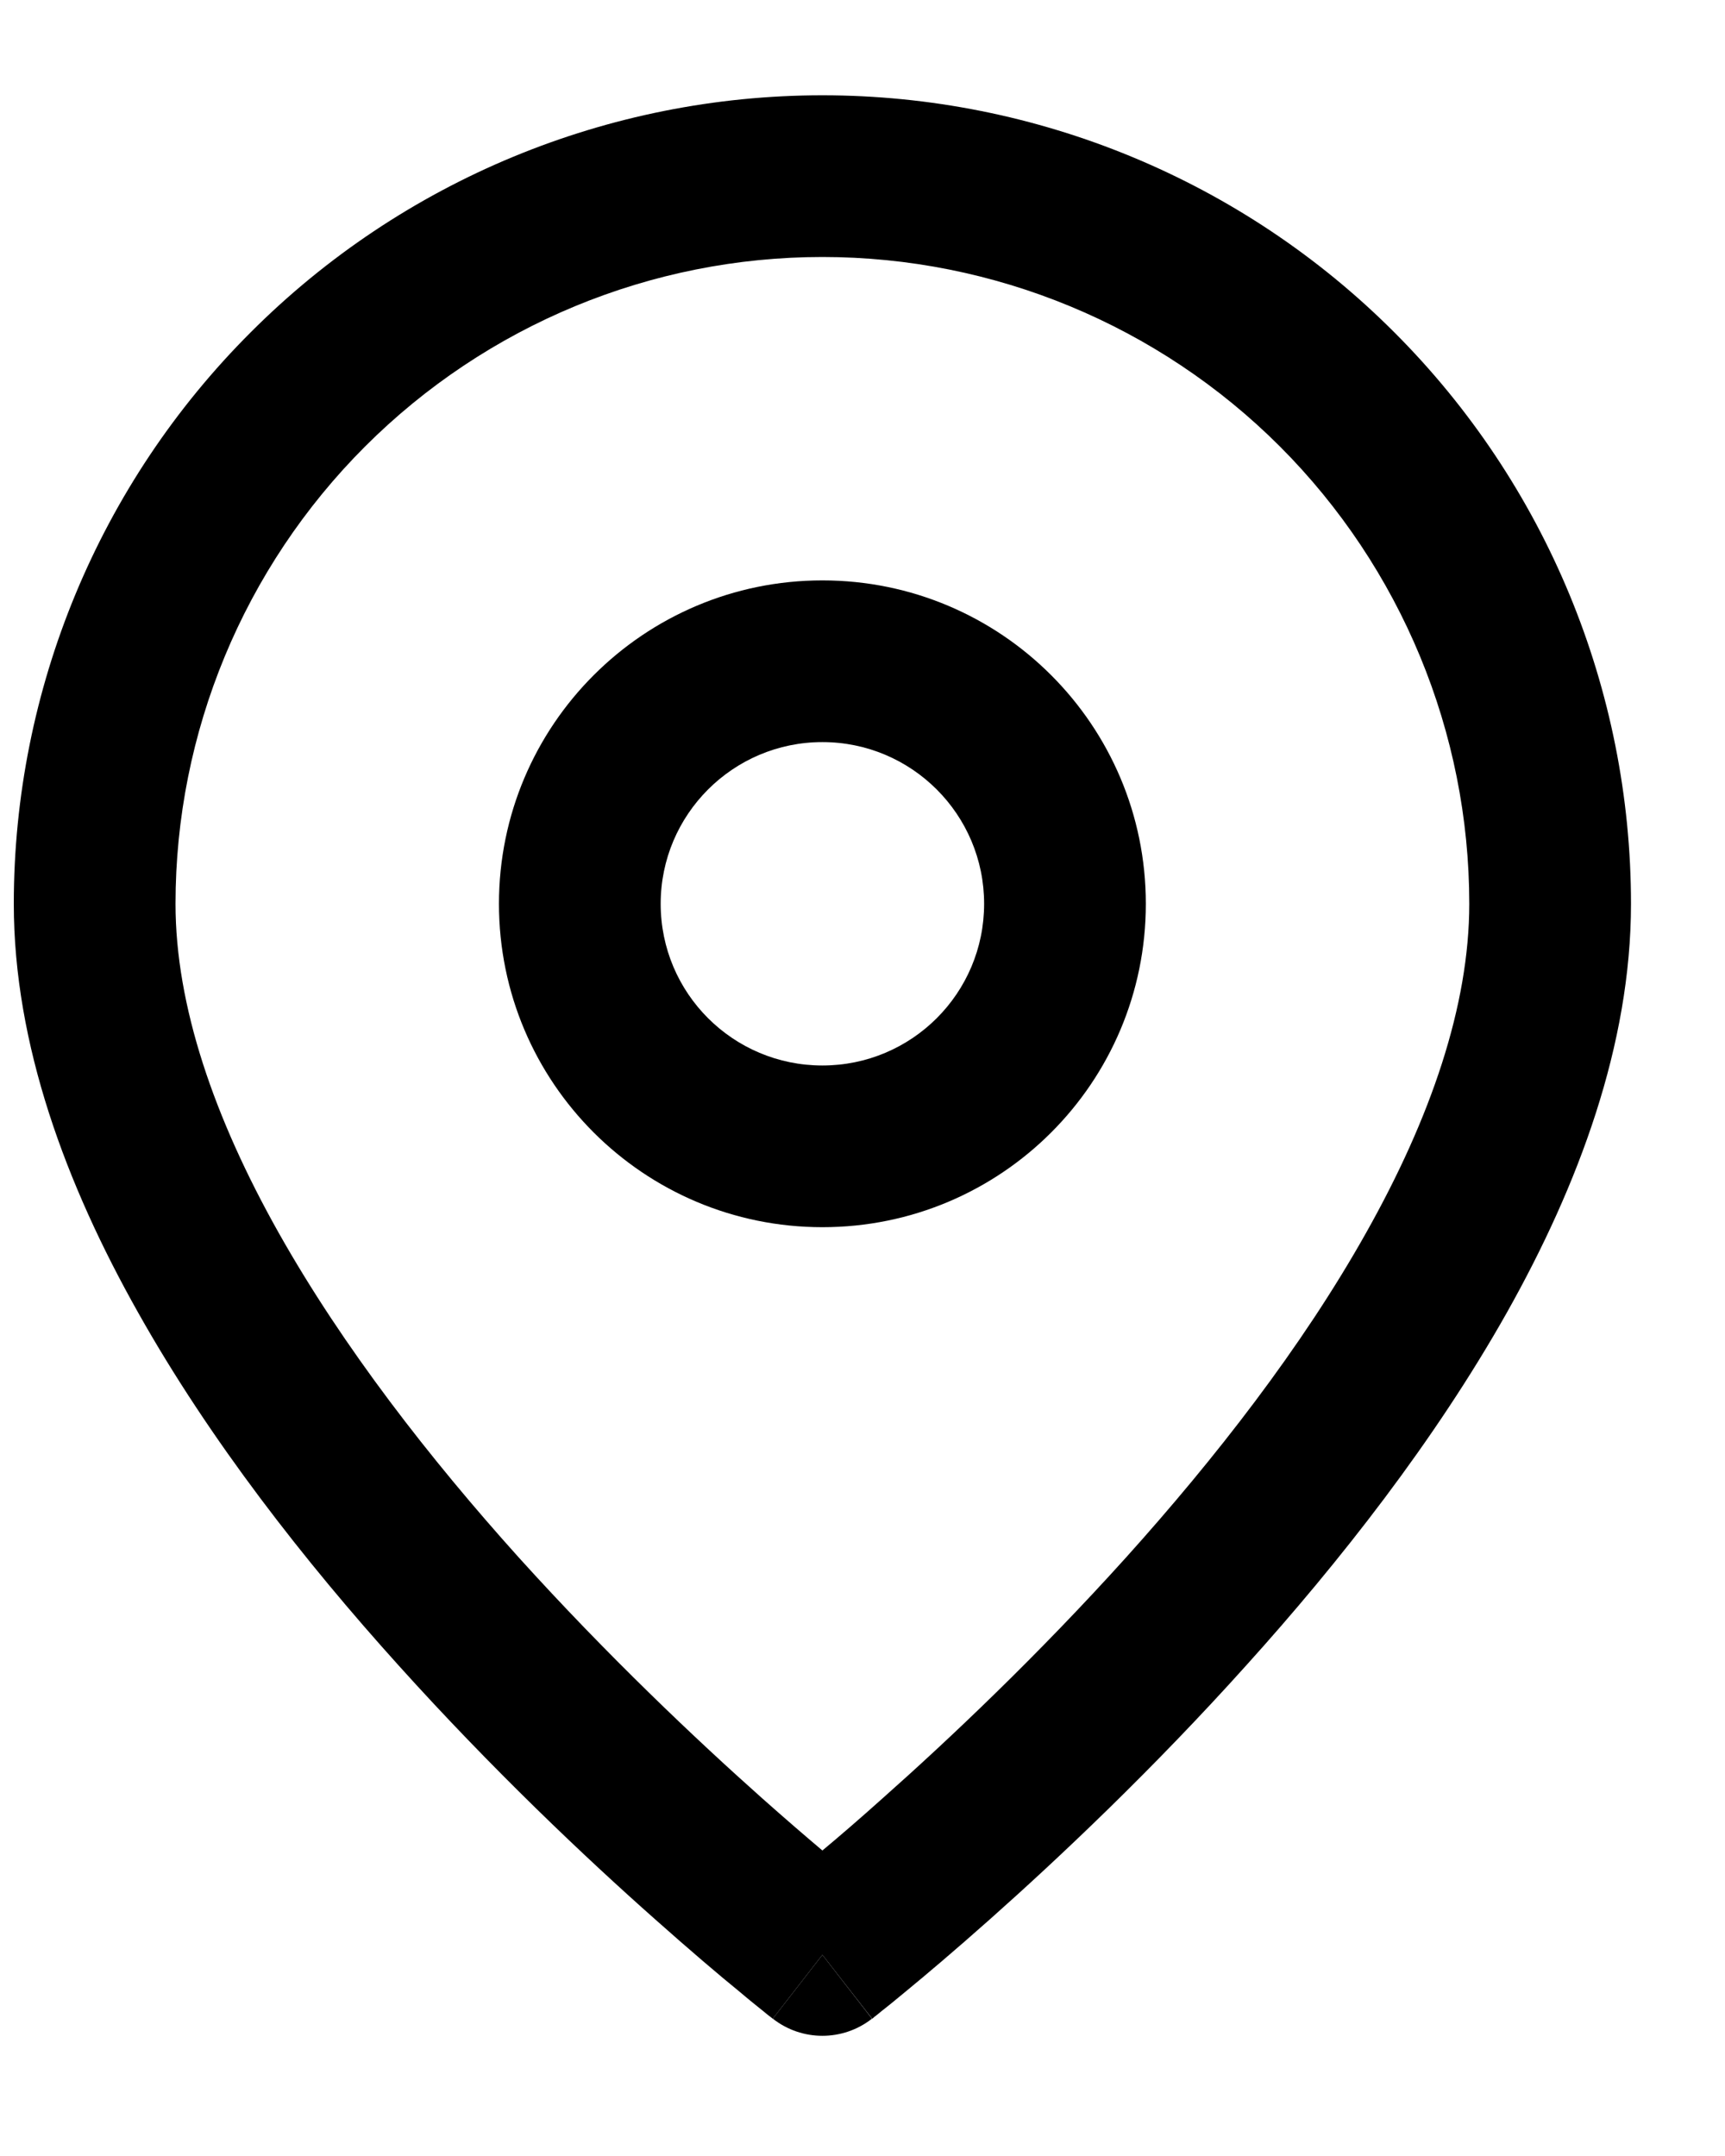 <svg width="8" height="10" viewBox="0 0 8 10" fill="none" xmlns="http://www.w3.org/2000/svg">
    <path
        d="M3.584 9.363C3.584 9.363 3.584 9.363 3.814 9.067L4.044 9.363C3.909 9.469 3.719 9.469 3.584 9.363Z"
        fill="black" />
    <path fill-rule="evenodd" clip-rule="evenodd"
        d="M3.814 2.692C2.986 2.692 2.314 3.364 2.314 4.192C2.314 5.021 2.986 5.692 3.814 5.692C4.643 5.692 5.314 5.021 5.314 4.192C5.314 3.364 4.643 2.692 3.814 2.692ZM3.064 4.192C3.064 3.778 3.4 3.442 3.814 3.442C4.228 3.442 4.564 3.778 4.564 4.192C4.564 4.607 4.228 4.942 3.814 4.942C3.4 4.942 3.064 4.607 3.064 4.192Z"
        fill="black" />
    <path fill-rule="evenodd" clip-rule="evenodd"
        d="M3.584 9.363L3.814 9.067C4.044 9.363 4.045 9.363 4.045 9.363L4.046 9.363L4.048 9.361L4.056 9.354C4.063 9.349 4.073 9.341 4.086 9.33C4.113 9.309 4.15 9.279 4.198 9.239C4.293 9.161 4.429 9.046 4.591 8.902C4.914 8.615 5.347 8.206 5.78 7.724C6.213 7.244 6.654 6.682 6.989 6.087C7.321 5.496 7.564 4.845 7.564 4.192C7.564 3.198 7.169 2.244 6.466 1.541C5.763 0.837 4.809 0.442 3.814 0.442C2.82 0.442 1.866 0.837 1.163 1.541C0.459 2.244 0.064 3.198 0.064 4.192C0.064 4.845 0.307 5.496 0.64 6.087C0.974 6.682 1.415 7.244 1.848 7.724C2.282 8.206 2.714 8.615 3.038 8.902C3.2 9.046 3.335 9.161 3.431 9.239C3.478 9.279 3.516 9.309 3.542 9.33C3.555 9.341 3.565 9.349 3.572 9.354L3.581 9.361L3.583 9.363L3.584 9.363ZM1.693 2.071C2.256 1.508 3.019 1.192 3.814 1.192C4.61 1.192 5.373 1.508 5.936 2.071C6.498 2.634 6.814 3.397 6.814 4.192C6.814 4.665 6.635 5.186 6.335 5.719C6.037 6.25 5.634 6.766 5.223 7.223C4.813 7.678 4.402 8.067 4.092 8.342C3.986 8.437 3.892 8.518 3.814 8.583C3.737 8.518 3.643 8.437 3.536 8.342C3.227 8.067 2.816 7.678 2.405 7.223C1.994 6.766 1.592 6.25 1.293 5.719C0.993 5.186 0.814 4.665 0.814 4.192C0.814 3.397 1.13 2.634 1.693 2.071Z"
        fill="black" />
</svg>